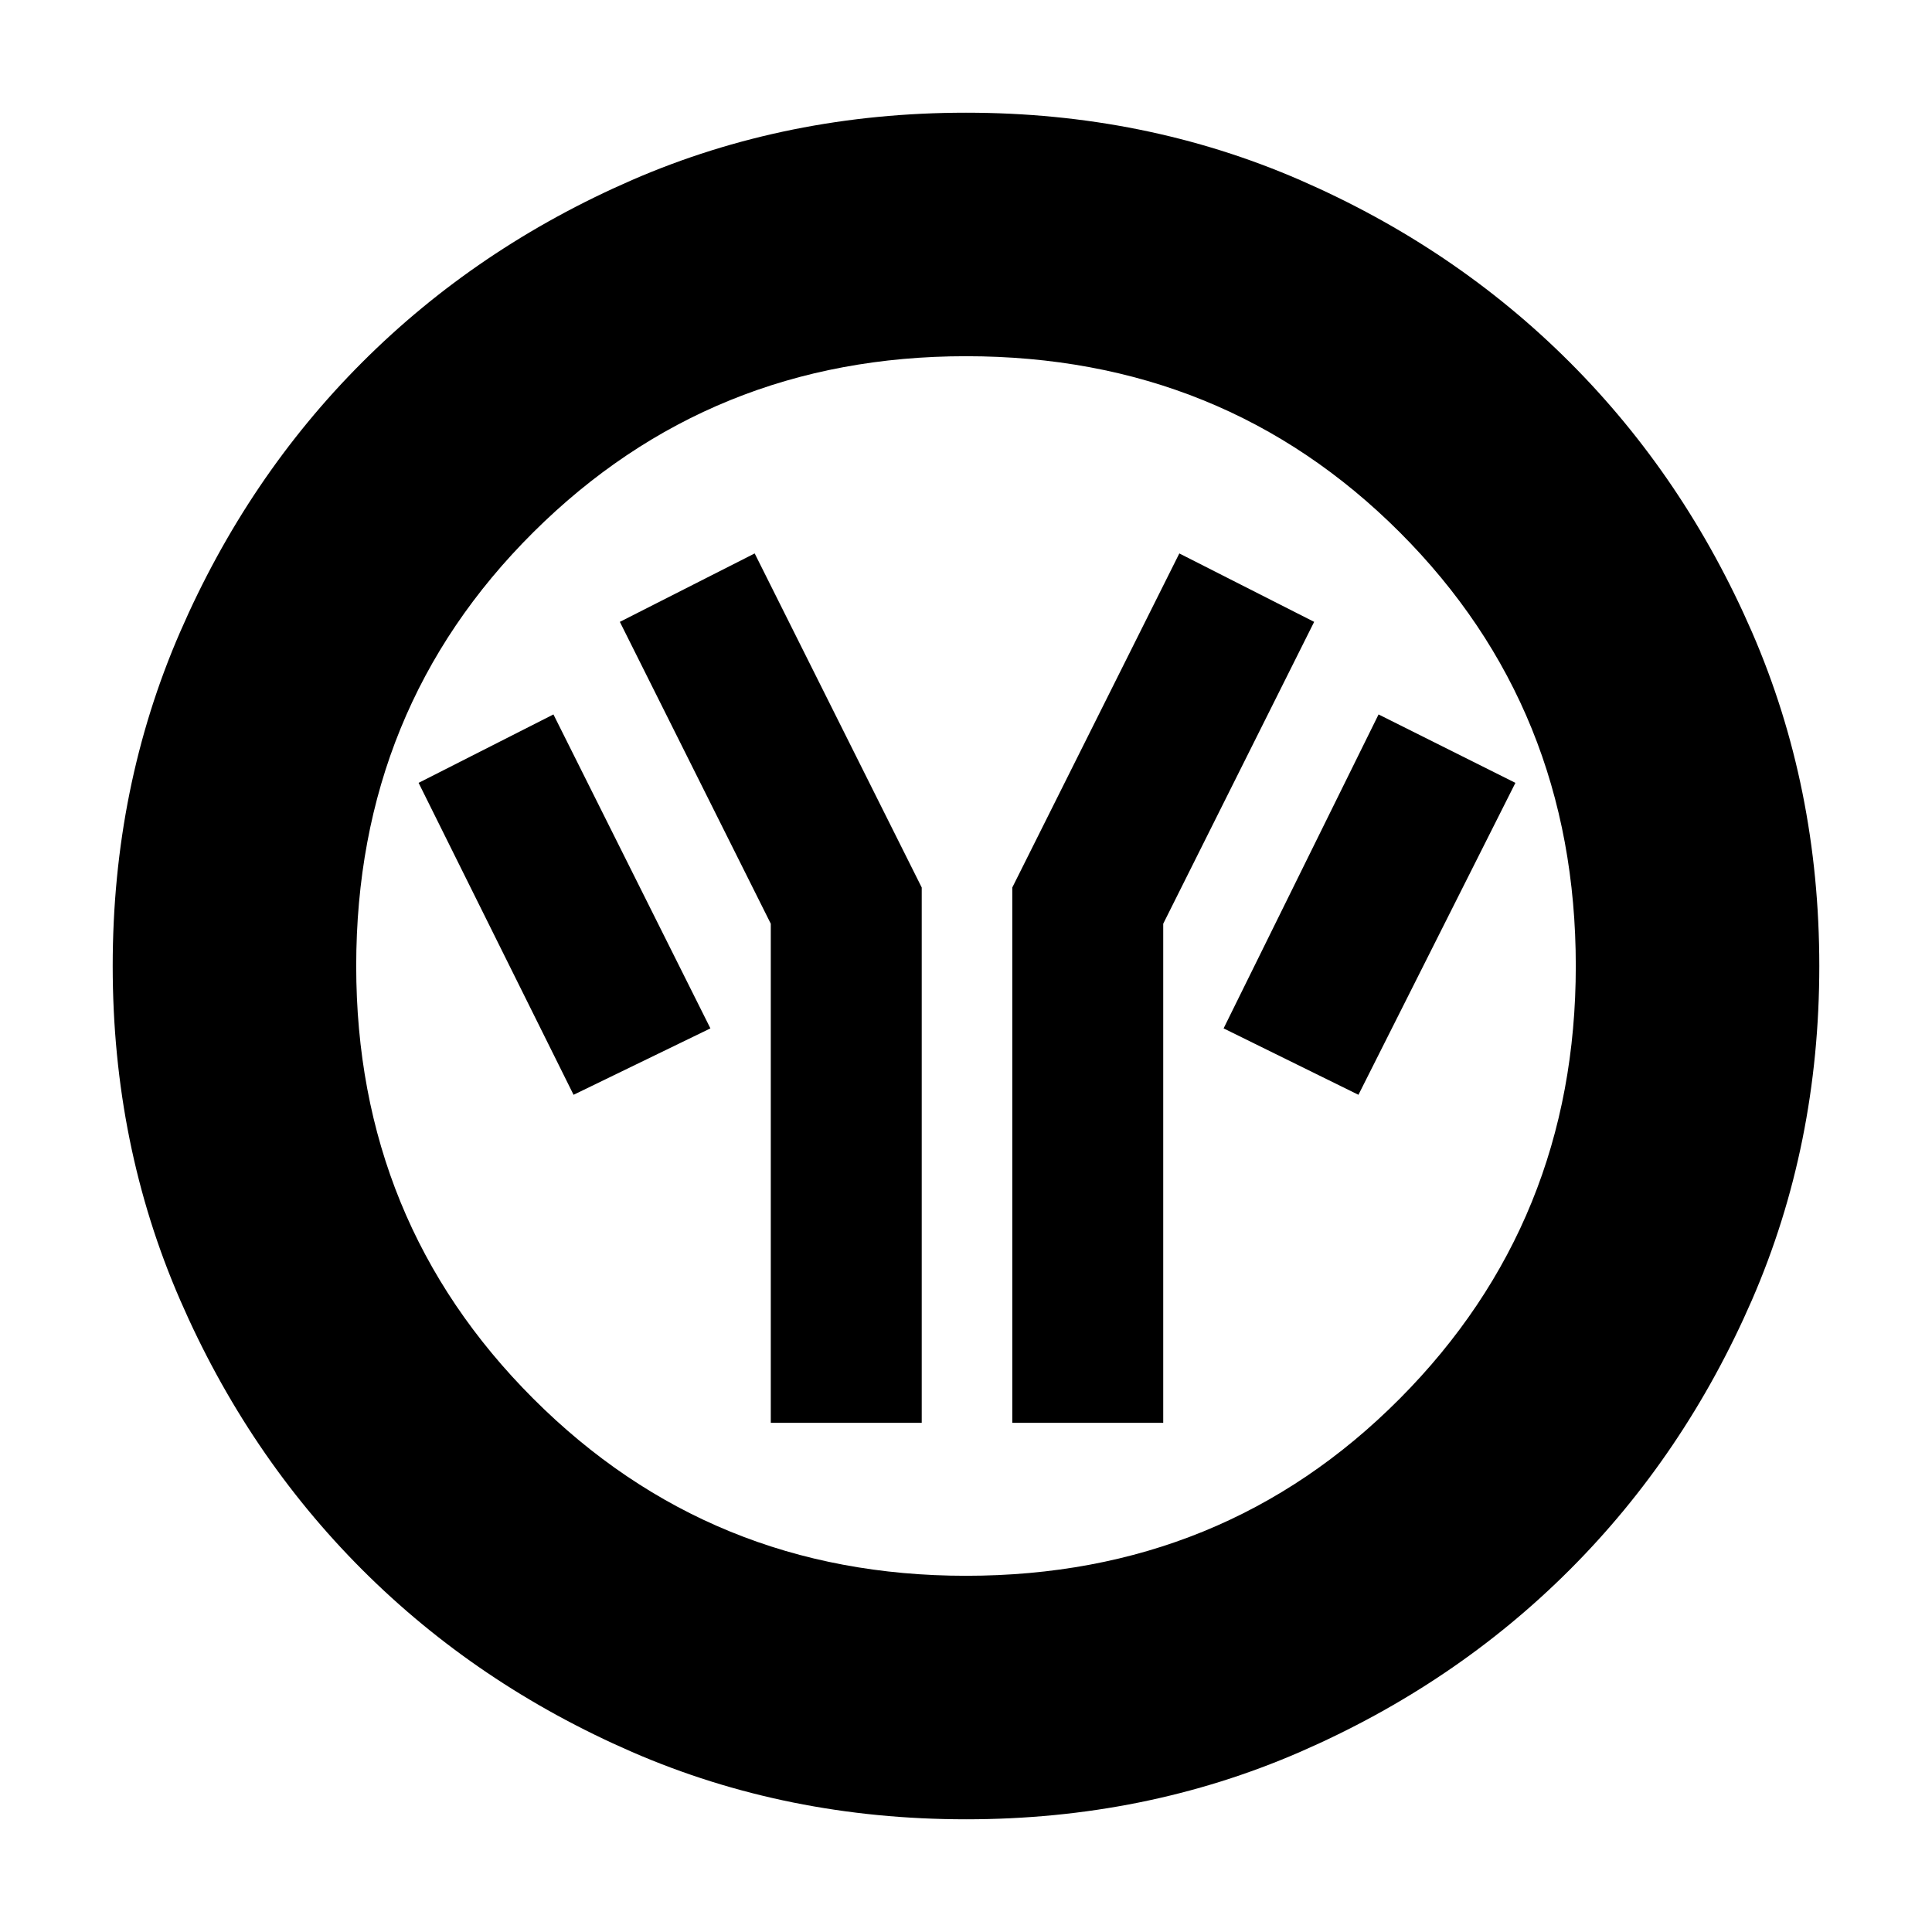<svg xmlns="http://www.w3.org/2000/svg" height="24" width="24"><path d="M9.575 17.675h1.875v-6.65l-2.075-4.15-1.675.85 1.875 3.75Zm3 0h1.875v-6.2l1.875-3.75-1.675-.85-2.075 4.15Zm4.3-4.075 1.95-3.875-1.7-.85-1.925 3.9Zm-9.75 0 1.7-.825-1.95-3.9-1.675.85Zm4.875 9q-2.225 0-4.15-.837-1.925-.838-3.35-2.263-1.425-1.425-2.262-3.35Q1.4 14.225 1.4 12q0-2.225.838-4.15Q3.075 5.925 4.5 4.5t3.35-2.263Q9.775 1.4 12 1.4q2.225 0 4.15.837 1.925.838 3.35 2.263 1.425 1.425 2.263 3.35.837 1.925.837 4.15 0 2.225-.837 4.15-.838 1.925-2.263 3.35-1.425 1.425-3.35 2.263-1.925.837-4.15.837Zm0-3.025q3.2 0 5.388-2.2 2.187-2.2 2.187-5.375 0-3.2-2.187-5.388Q15.2 4.425 12 4.425q-3.175 0-5.375 2.187Q4.425 8.8 4.425 12q0 3.175 2.2 5.375t5.375 2.2ZM12 12Z"/></svg>